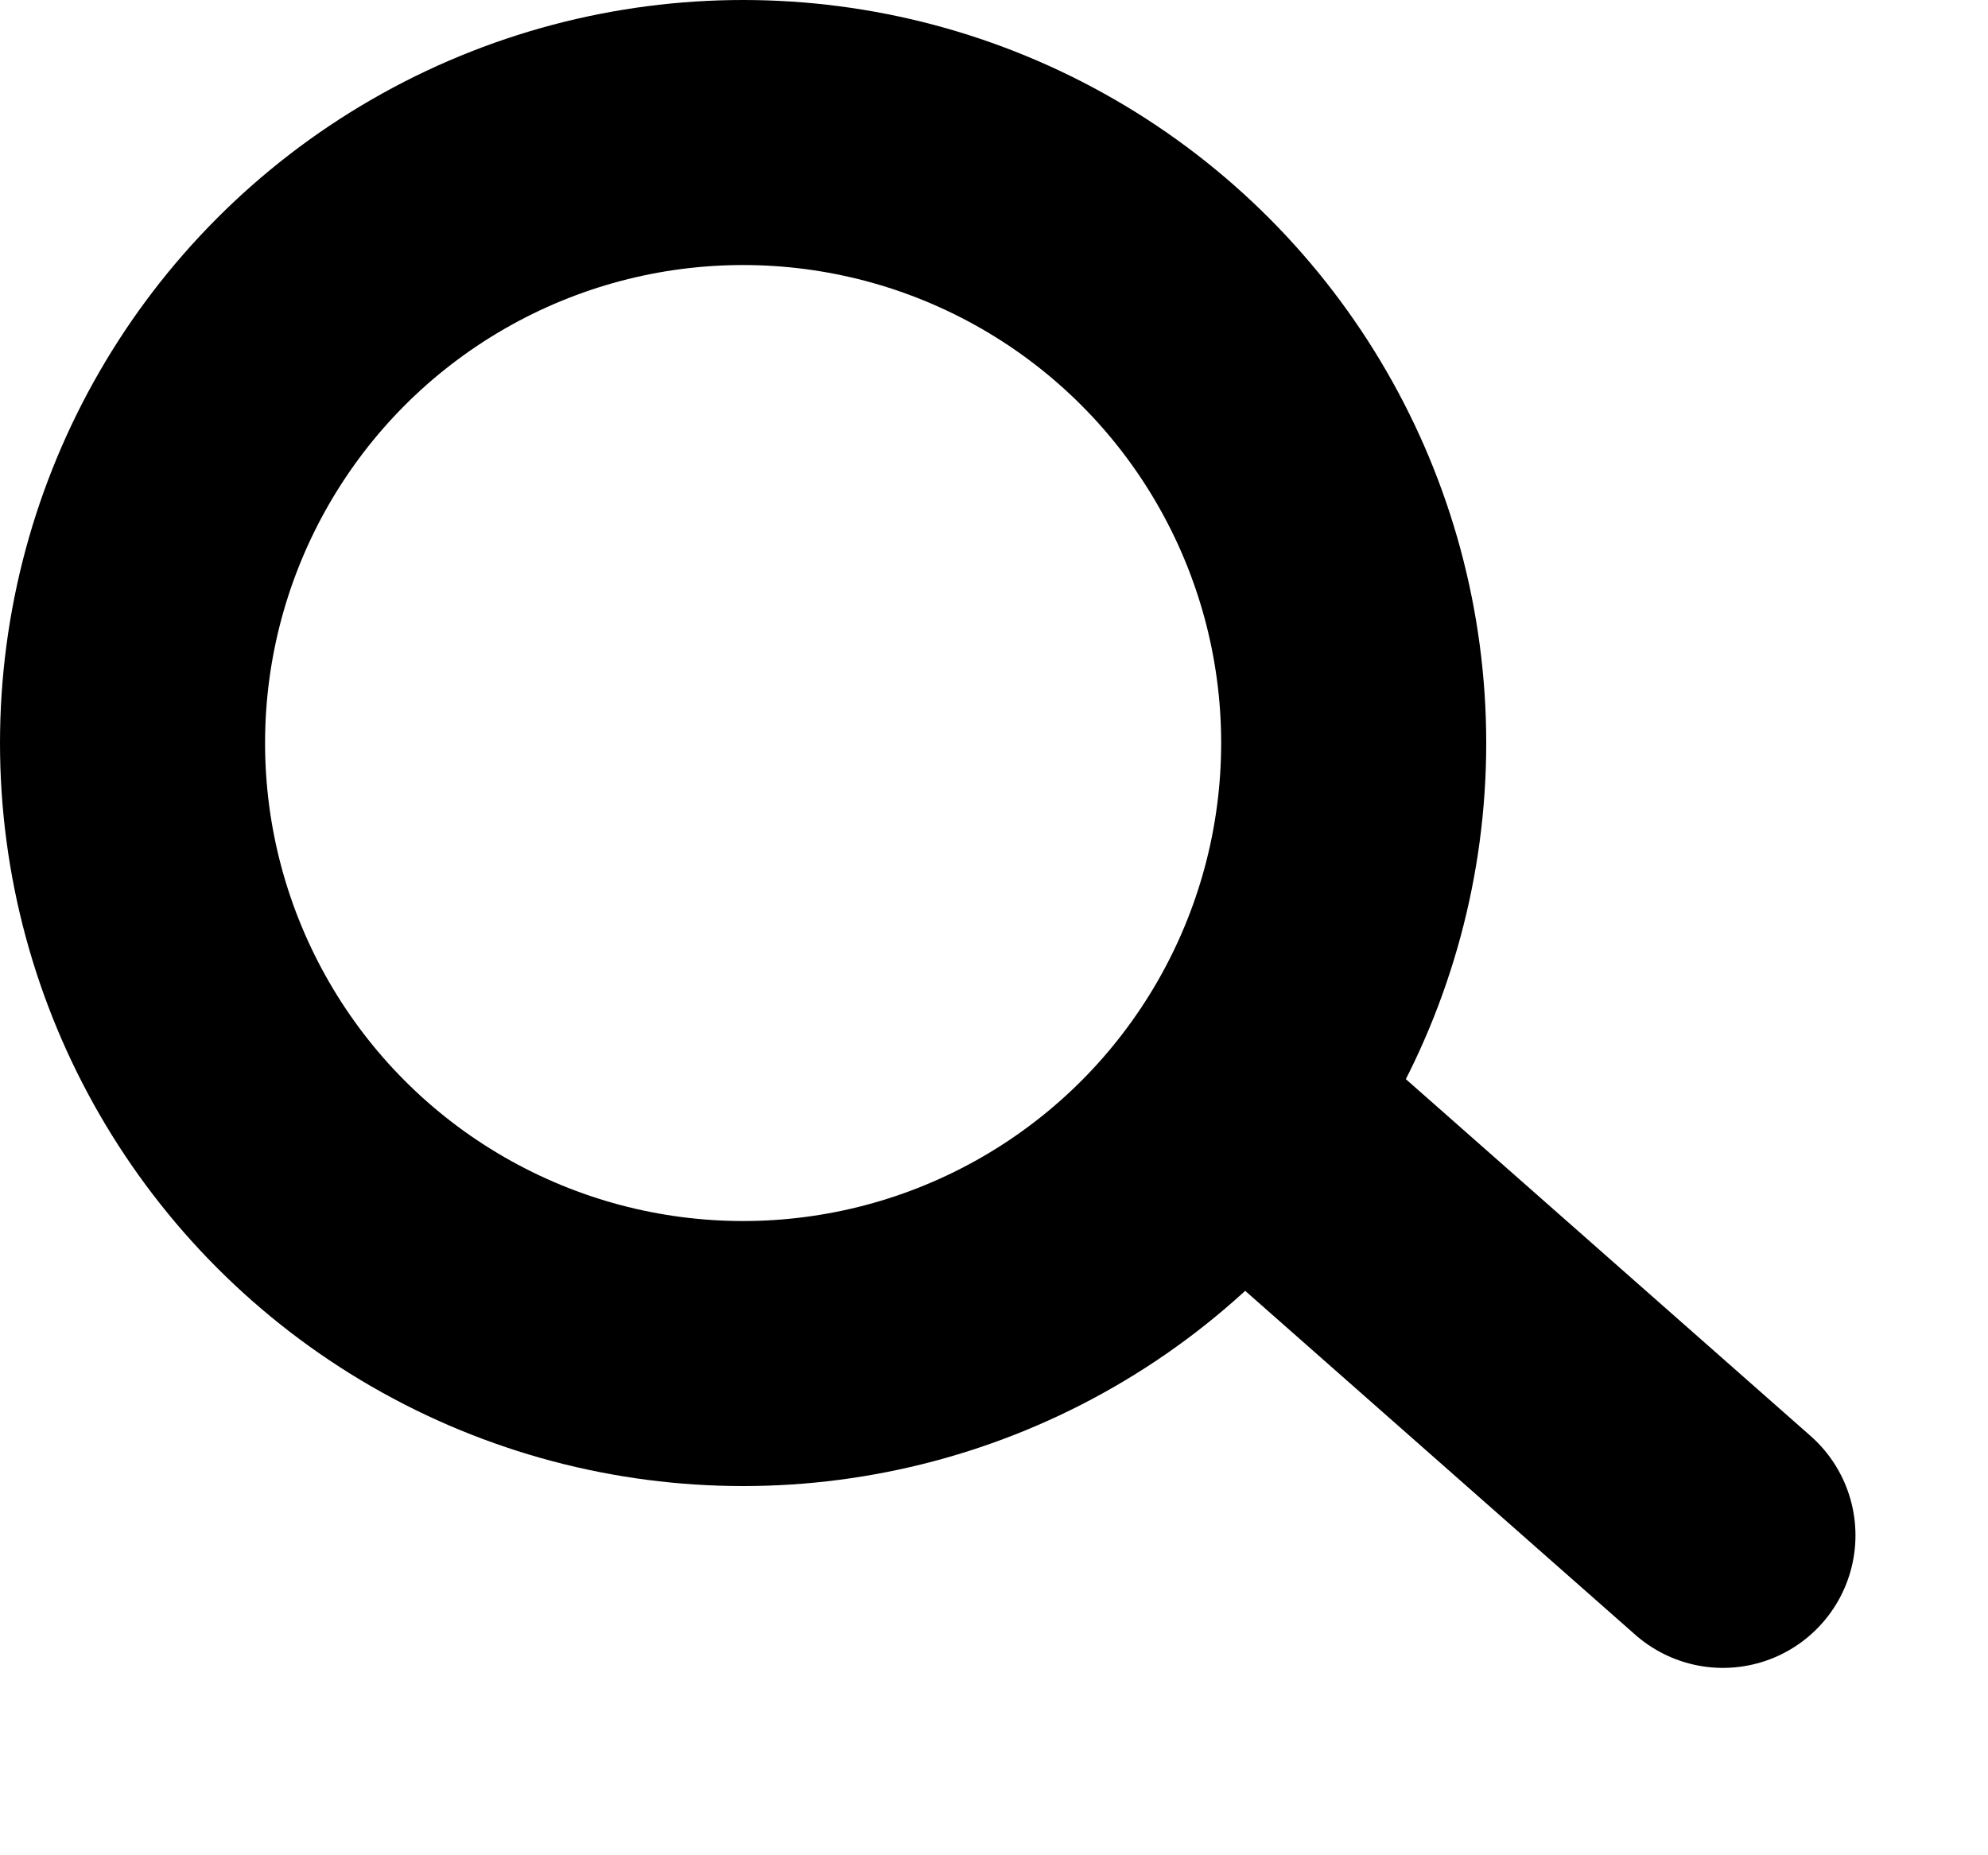 <svg width="15" height="14" viewBox="0 0 15 14" fill="none" xmlns="http://www.w3.org/2000/svg">
<circle cx="5.607" cy="5.607" r="4.607" stroke="black" stroke-width="2" stroke-linecap="round"/>
<path d="M9.5 8.5L13 11.586" stroke="black" stroke-width="2" stroke-linecap="round"/>
</svg>
